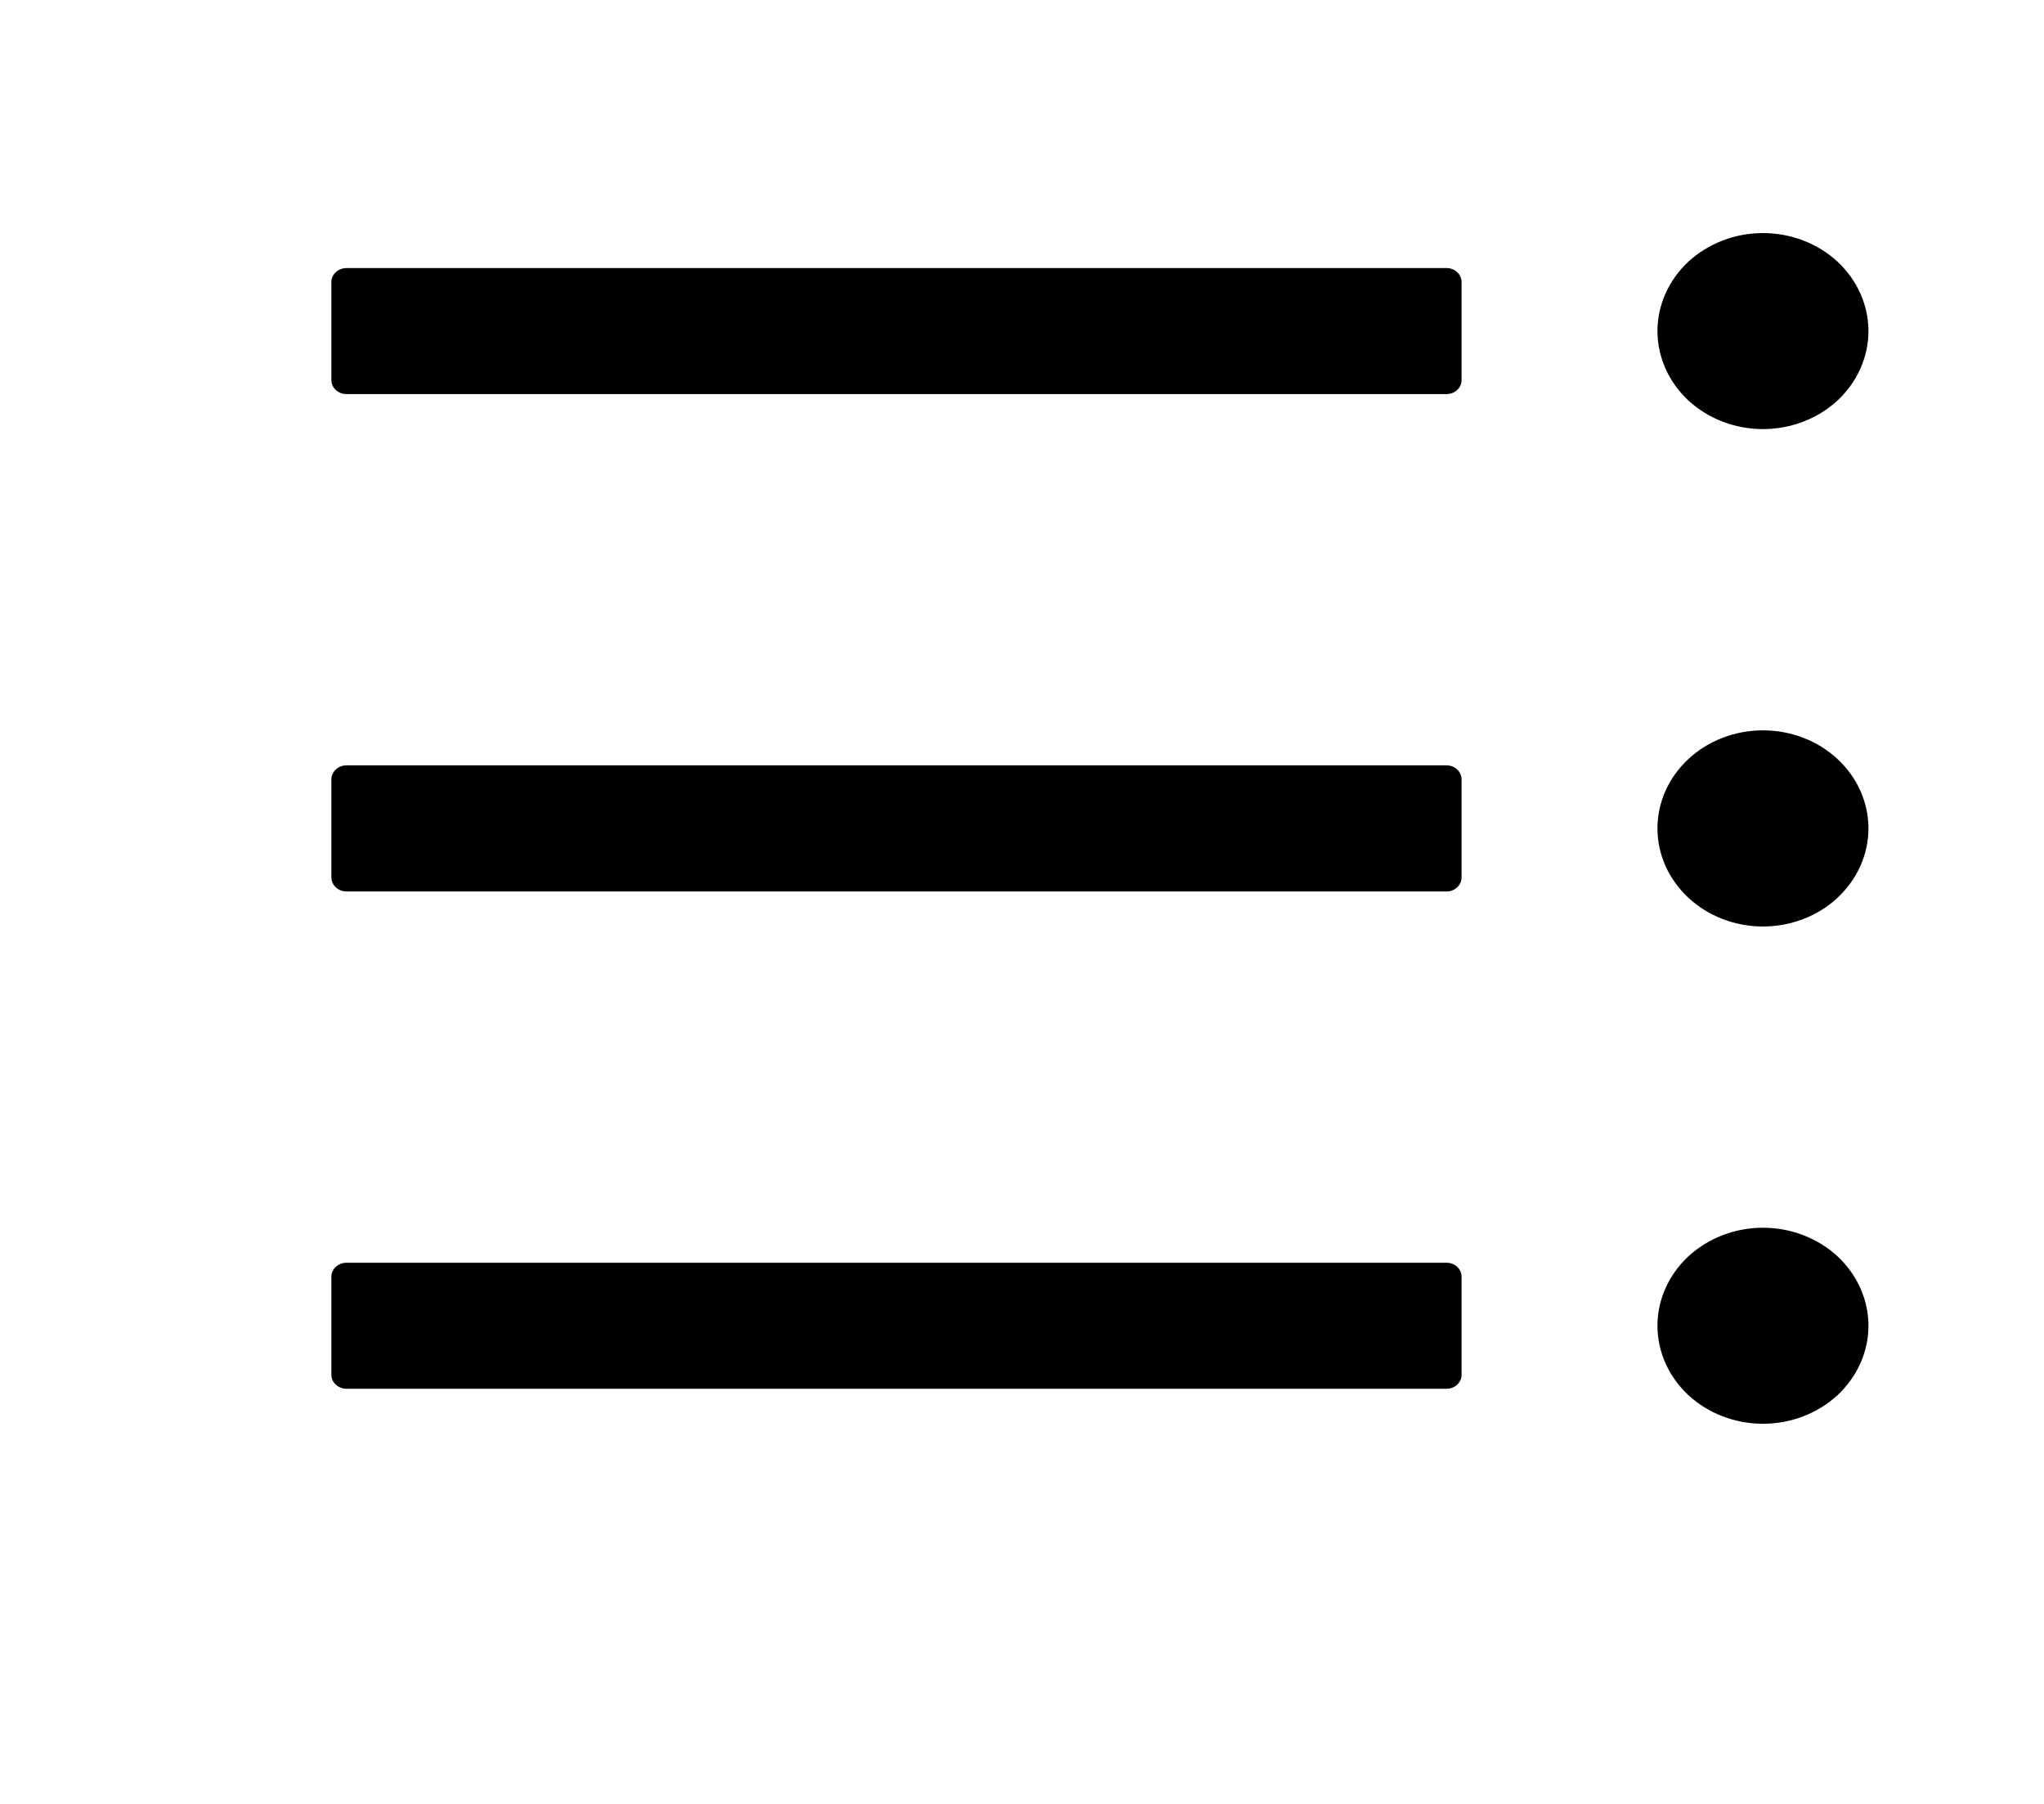 <svg width="17" height="15" viewBox="0 0 17 15" fill="none" xmlns="http://www.w3.org/2000/svg">
<g clip-path="url(#clip0_602_84826)">
<path d="M2.882 2.229H12.031C12.1 2.229 12.156 2.281 12.156 2.345V3.161C12.156 3.225 12.1 3.277 12.031 3.277H2.882C2.813 3.277 2.756 3.225 2.756 3.161V2.345C2.756 2.281 2.813 2.229 2.882 2.229ZM2.882 6.364H12.031C12.1 6.364 12.156 6.417 12.156 6.481V7.296C12.156 7.36 12.1 7.413 12.031 7.413H2.882C2.813 7.413 2.756 7.36 2.756 7.296V6.481C2.756 6.417 2.813 6.364 2.882 6.364ZM2.882 10.5H12.031C12.1 10.5 12.156 10.552 12.156 10.616V11.432C12.156 11.496 12.1 11.548 12.031 11.548H2.882C2.813 11.548 2.756 11.496 2.756 11.432V10.616C2.756 10.552 2.813 10.5 2.882 10.5ZM15.54 2.753C15.54 2.86 15.517 2.966 15.473 3.065C15.429 3.164 15.364 3.254 15.283 3.33C15.202 3.405 15.105 3.465 14.998 3.506C14.892 3.547 14.778 3.568 14.663 3.568C14.547 3.568 14.433 3.547 14.327 3.506C14.22 3.465 14.124 3.405 14.042 3.33C13.961 3.254 13.896 3.164 13.852 3.065C13.808 2.966 13.785 2.86 13.785 2.753C13.785 2.646 13.808 2.54 13.852 2.441C13.896 2.342 13.961 2.252 14.042 2.176C14.124 2.101 14.22 2.041 14.327 2C14.433 1.959 14.547 1.938 14.663 1.938C14.778 1.938 14.892 1.959 14.998 2C15.105 2.041 15.202 2.101 15.283 2.176C15.364 2.252 15.429 2.342 15.473 2.441C15.517 2.54 15.54 2.646 15.54 2.753ZM15.54 6.888C15.54 6.996 15.517 7.102 15.473 7.201C15.429 7.299 15.364 7.389 15.283 7.465C15.202 7.541 15.105 7.601 14.998 7.642C14.892 7.683 14.778 7.704 14.663 7.704C14.547 7.704 14.433 7.683 14.327 7.642C14.22 7.601 14.124 7.541 14.042 7.465C13.961 7.389 13.896 7.299 13.852 7.201C13.808 7.102 13.785 6.996 13.785 6.888C13.785 6.781 13.808 6.675 13.852 6.576C13.896 6.477 13.961 6.388 14.042 6.312C14.124 6.236 14.22 6.176 14.327 6.135C14.433 6.094 14.547 6.073 14.663 6.073C14.778 6.073 14.892 6.094 14.998 6.135C15.105 6.176 15.202 6.236 15.283 6.312C15.364 6.388 15.429 6.477 15.473 6.576C15.517 6.675 15.54 6.781 15.54 6.888ZM15.54 11.024C15.54 11.131 15.517 11.237 15.473 11.336C15.429 11.435 15.364 11.525 15.283 11.601C15.202 11.676 15.105 11.736 14.998 11.777C14.892 11.818 14.778 11.839 14.663 11.839C14.547 11.839 14.433 11.818 14.327 11.777C14.22 11.736 14.124 11.676 14.042 11.601C13.961 11.525 13.896 11.435 13.852 11.336C13.808 11.237 13.785 11.131 13.785 11.024C13.785 10.917 13.808 10.811 13.852 10.712C13.896 10.613 13.961 10.523 14.042 10.447C14.124 10.372 14.22 10.312 14.327 10.271C14.433 10.23 14.547 10.209 14.663 10.209C14.778 10.209 14.892 10.23 14.998 10.271C15.105 10.312 15.202 10.372 15.283 10.447C15.364 10.523 15.429 10.613 15.473 10.712C15.517 10.811 15.54 10.917 15.54 11.024Z" fill="black"/>
</g>
<defs>
<clipPath id="clip0_602_84826">
<rect width="16.042" height="14.911" fill="white" transform="matrix(-1 0 0 1 16.104 0.078)"/>
</clipPath>
</defs>
</svg>
